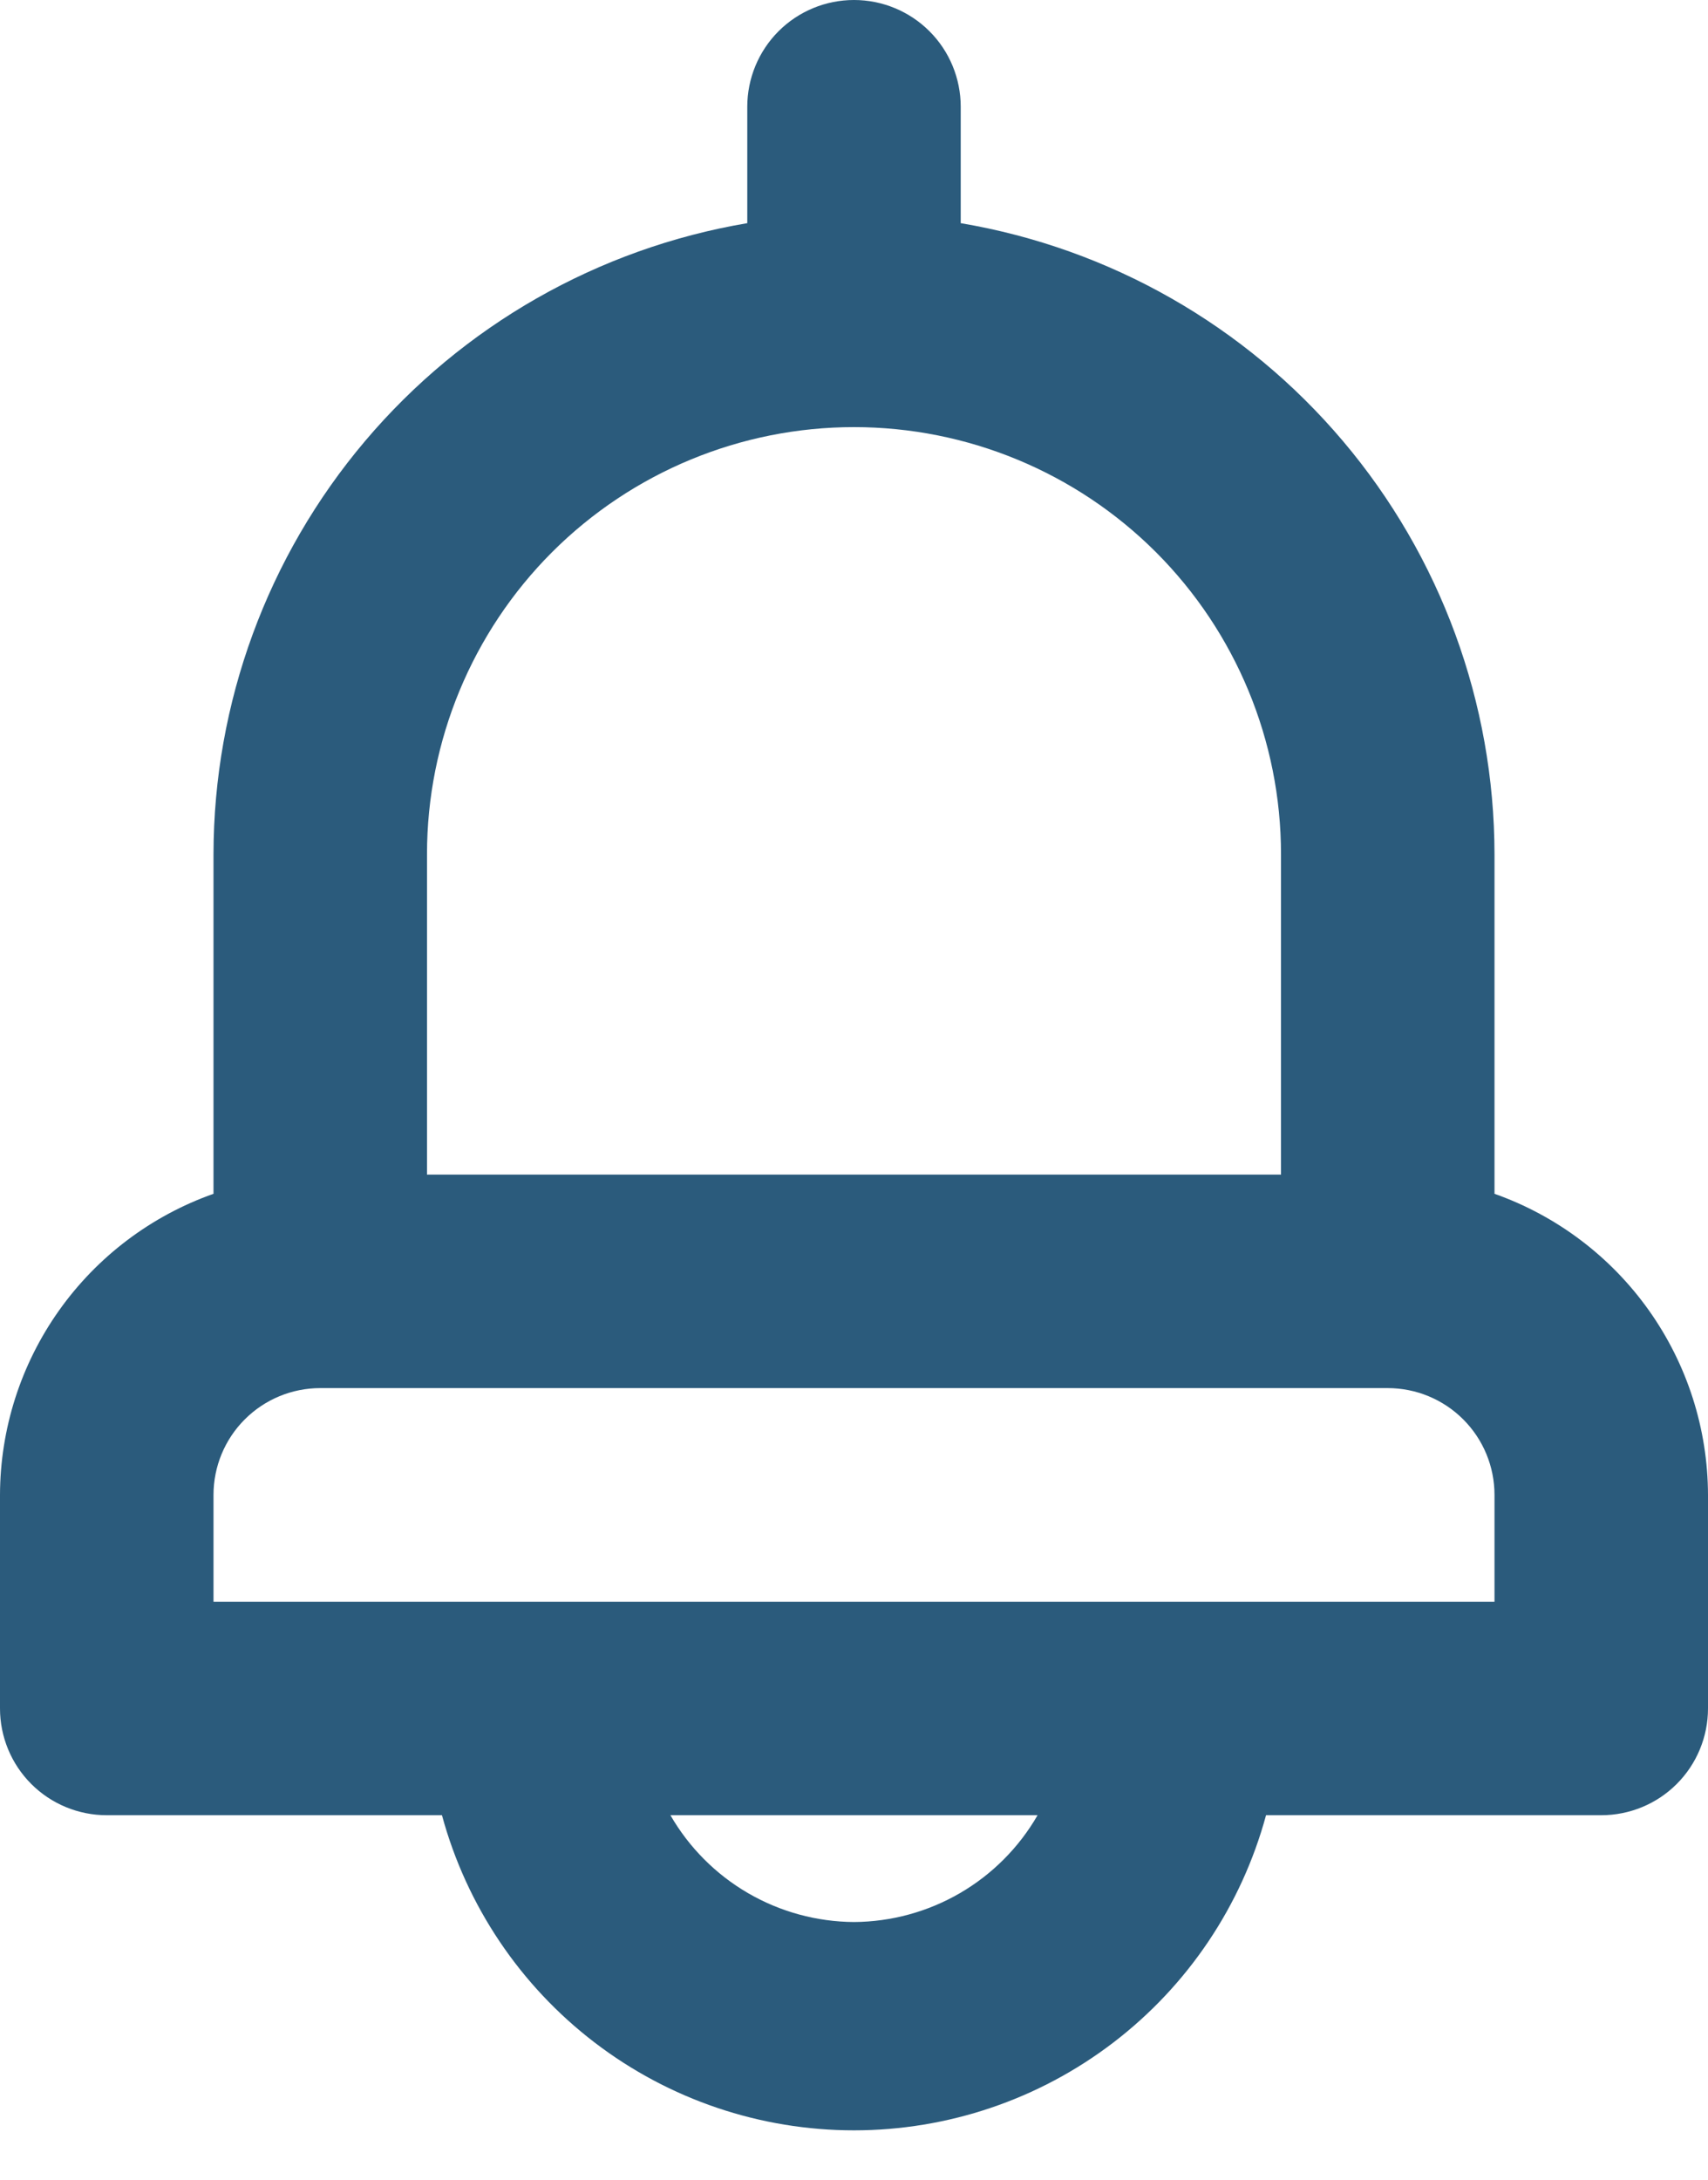 <svg width="29" height="37" viewBox="0 0 29 37" fill="none" xmlns="http://www.w3.org/2000/svg">
<path id="Vector" d="M25.375 20.264V14.5C25.372 11.932 24.461 9.448 22.802 7.487C21.144 5.526 18.845 4.216 16.312 3.788V1.812C16.312 1.332 16.122 0.871 15.782 0.531C15.442 0.191 14.981 0 14.5 0C14.019 0 13.558 0.191 13.218 0.531C12.879 0.871 12.688 1.332 12.688 1.812V3.788C10.155 4.216 7.856 5.526 6.198 7.487C4.539 9.448 3.628 11.932 3.625 14.5V20.264C2.567 20.638 1.651 21.33 1.002 22.245C0.353 23.16 0.003 24.253 0 25.375V29C0 29.481 0.191 29.942 0.531 30.282C0.871 30.622 1.332 30.812 1.812 30.812H7.504C7.921 32.348 8.832 33.704 10.097 34.671C11.361 35.638 12.908 36.161 14.5 36.161C16.092 36.161 17.639 35.638 18.903 34.671C20.168 33.704 21.079 32.348 21.496 30.812H27.188C27.668 30.812 28.129 30.622 28.469 30.282C28.809 29.942 29 29.481 29 29V25.375C28.997 24.253 28.647 23.16 27.998 22.245C27.349 21.33 26.433 20.638 25.375 20.264ZM7.25 14.5C7.25 12.577 8.014 10.733 9.373 9.373C10.733 8.014 12.577 7.25 14.5 7.25C16.423 7.25 18.267 8.014 19.627 9.373C20.986 10.733 21.75 12.577 21.75 14.5V19.938H7.25V14.5ZM14.5 32.625C13.867 32.621 13.247 32.452 12.7 32.134C12.153 31.816 11.699 31.36 11.383 30.812H17.617C17.301 31.36 16.847 31.816 16.3 32.134C15.753 32.452 15.133 32.621 14.5 32.625ZM25.375 27.188H3.625V25.375C3.625 24.894 3.816 24.433 4.156 24.093C4.496 23.753 4.957 23.562 5.438 23.562H23.562C24.043 23.562 24.504 23.753 24.844 24.093C25.184 24.433 25.375 24.894 25.375 25.375V27.188Z" fill="#2B5B7C"/>
</svg>
